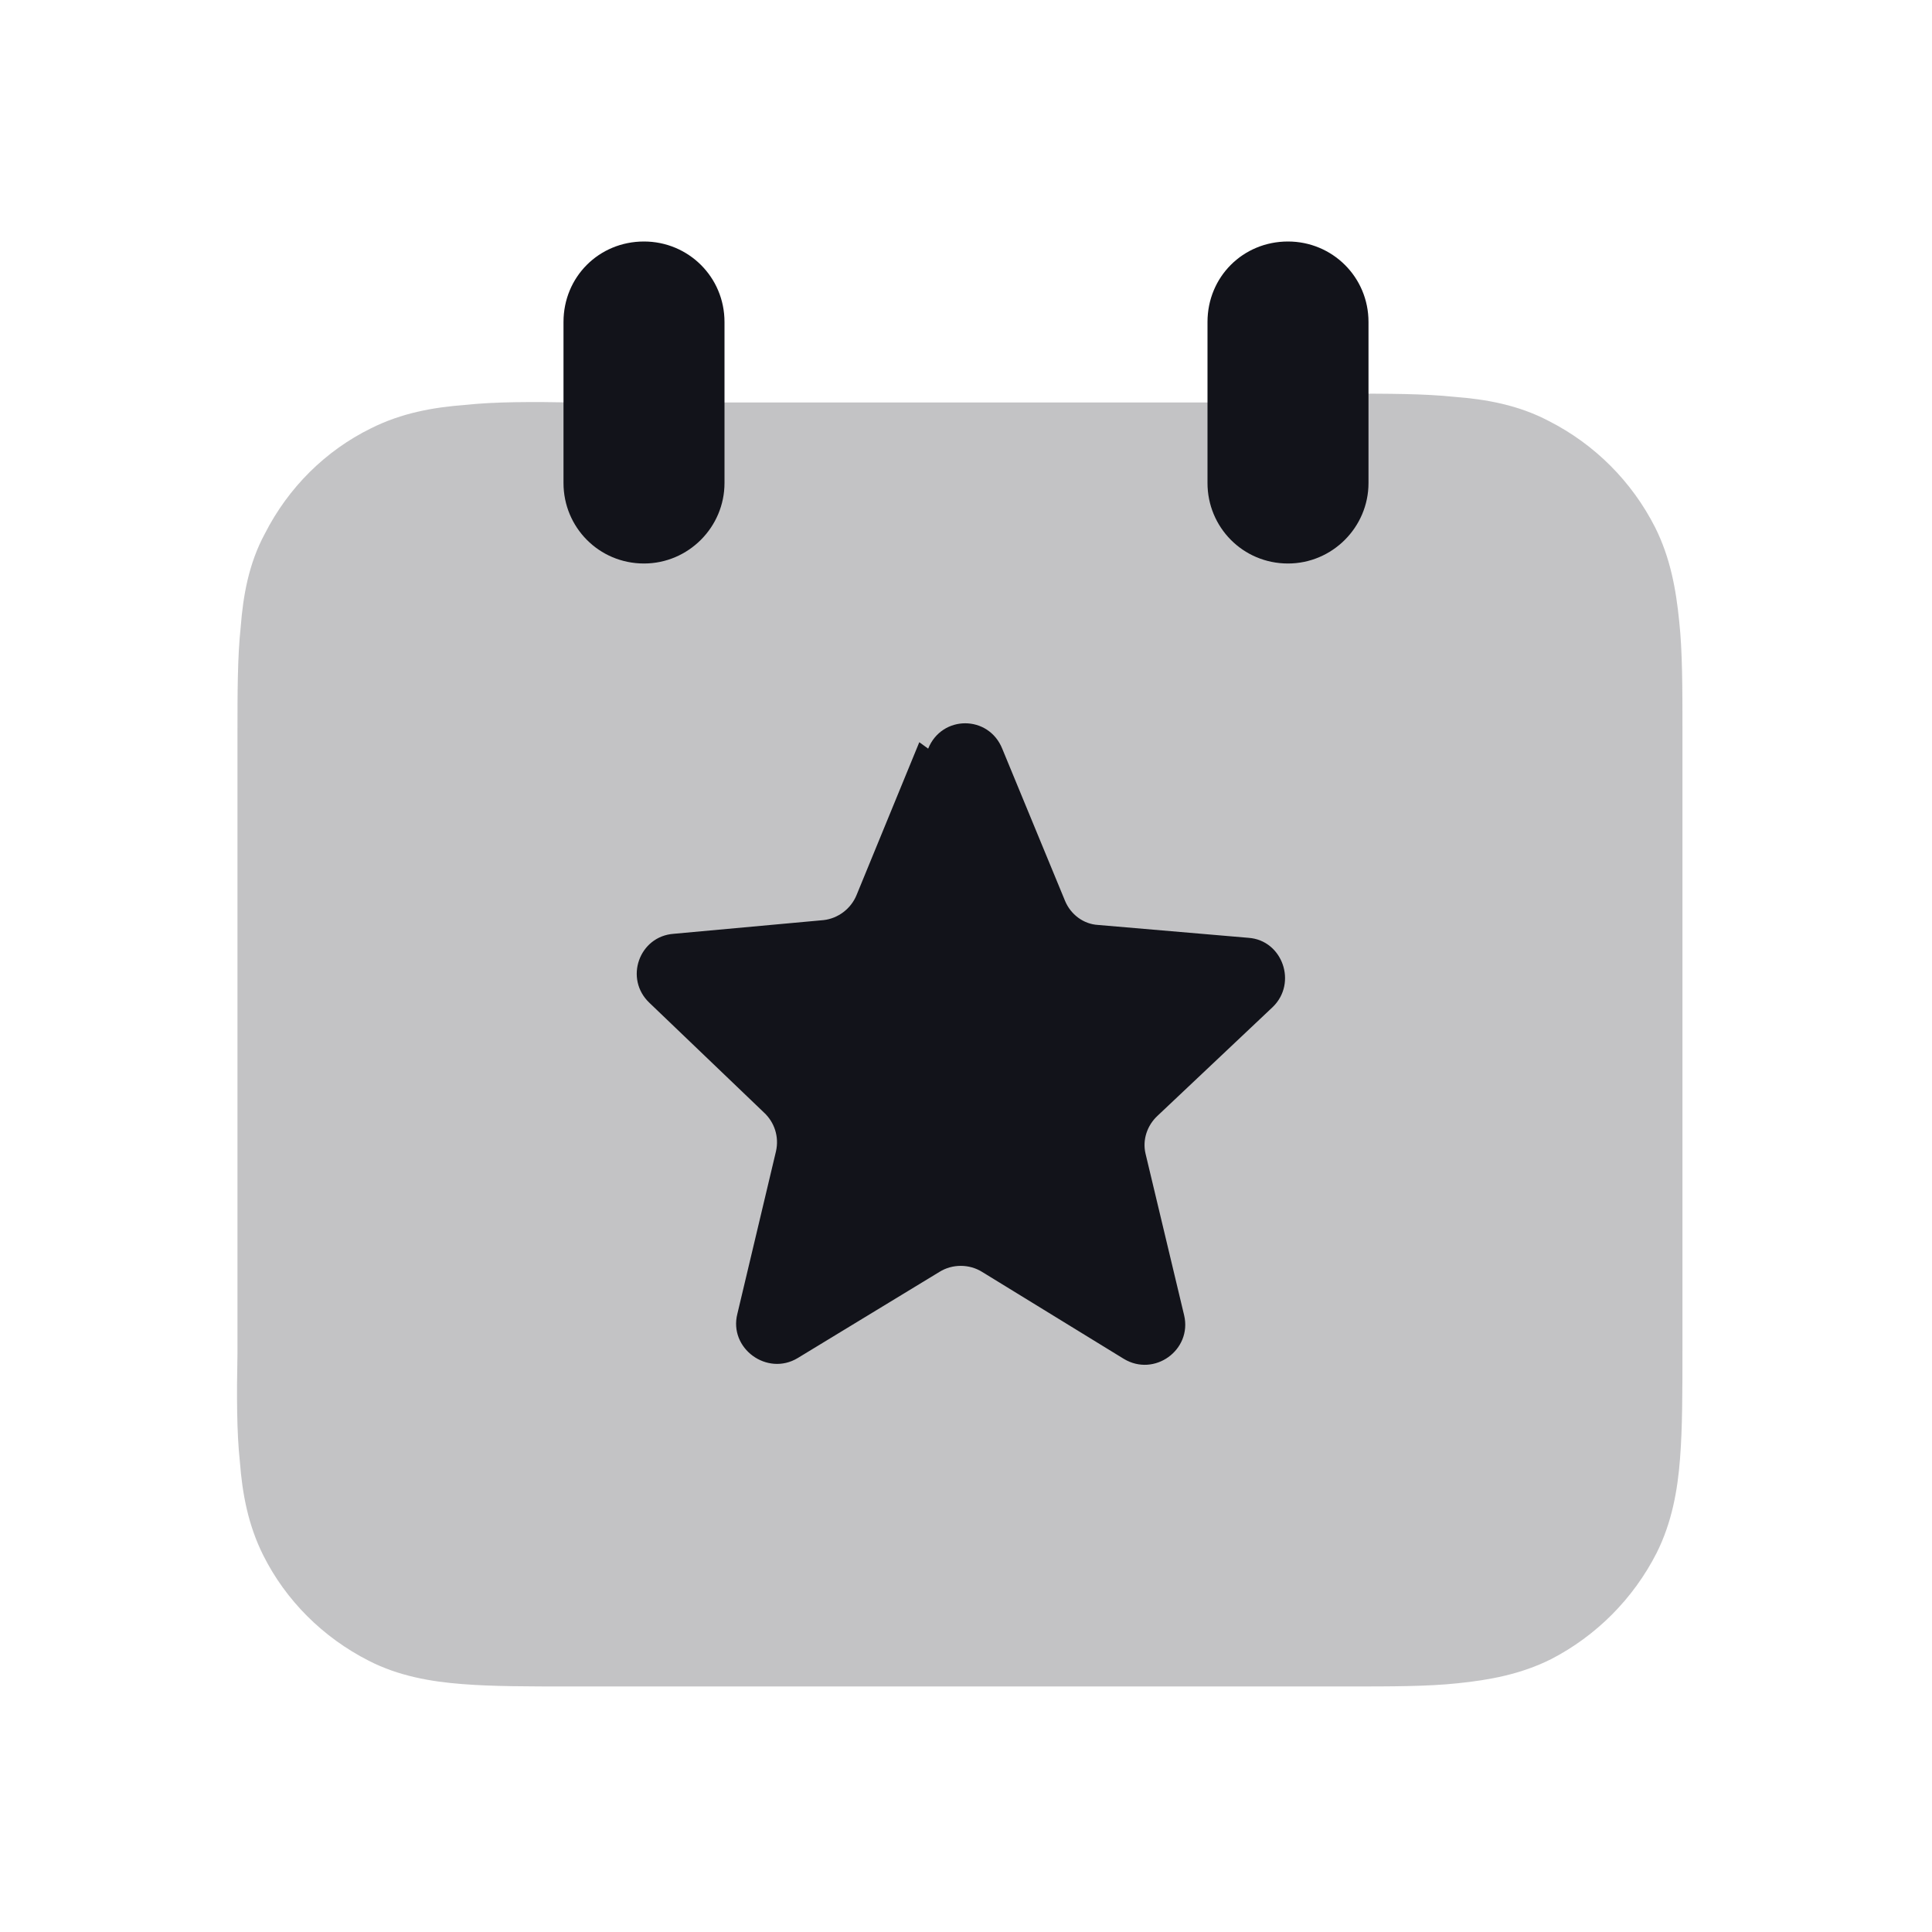 <svg viewBox="0 0 24 24" xmlns="http://www.w3.org/2000/svg"><g><path opacity=".25" fill="#12131A" fill-rule="evenodd" d="M16.83 5H7.15h-.01c-.53-.01-.99-.01-1.36.03 -.4.03-.79.1-1.17.29 -.57.28-1.03.74-1.32 1.31 -.2.37-.27.77-.3 1.16 -.04.37-.04.82-.04 1.35v0 7.67 0c-.01.52-.01.98.03 1.35 .03.39.1.78.29 1.16 .28.56.74 1.02 1.31 1.31 .37.19.77.26 1.16.29 .37.03.82.03 1.35.03h0 9.67 0c.52 0 .98 0 1.35-.04 .39-.04.78-.11 1.16-.3 .56-.29 1.02-.75 1.31-1.32 .19-.38.26-.78.29-1.17 .03-.38.03-.83.03-1.36V9.08c0-.53 0-.99-.04-1.36 -.04-.4-.11-.79-.3-1.17 -.29-.57-.75-1.03-1.32-1.32 -.38-.2-.78-.27-1.17-.3 -.38-.04-.83-.04-1.36-.04h-.01Z"/><g fill="#12131A"><path d="M11.53 9.3c.17-.42.75-.42.92 0l.78 1.89c.07.17.23.29.41.3l1.87.16c.42.03.61.56.3.86l-1.43 1.35c-.13.12-.19.3-.15.47l.48 2.01c.1.43-.37.77-.75.54L12.2 15.8c-.16-.1-.37-.1-.53 0l-1.76 1.07c-.38.23-.86-.12-.75-.55l.48-2.02c.04-.18-.02-.36-.15-.48l-1.42-1.36c-.32-.3-.13-.83.3-.86l1.86-.17c.18-.02.34-.14.41-.31l.78-1.9Z"/><path d="M9 4c0-.56-.45-1-1-1 -.56 0-1 .44-1 1v2c0 .55.44 1 1 1 .55 0 1-.45 1-1V4Z"/><path d="M17 4c0-.56-.45-1-1-1 -.56 0-1 .44-1 1v2c0 .55.44 1 1 1 .55 0 1-.45 1-1V4Z"/></g></g></svg>